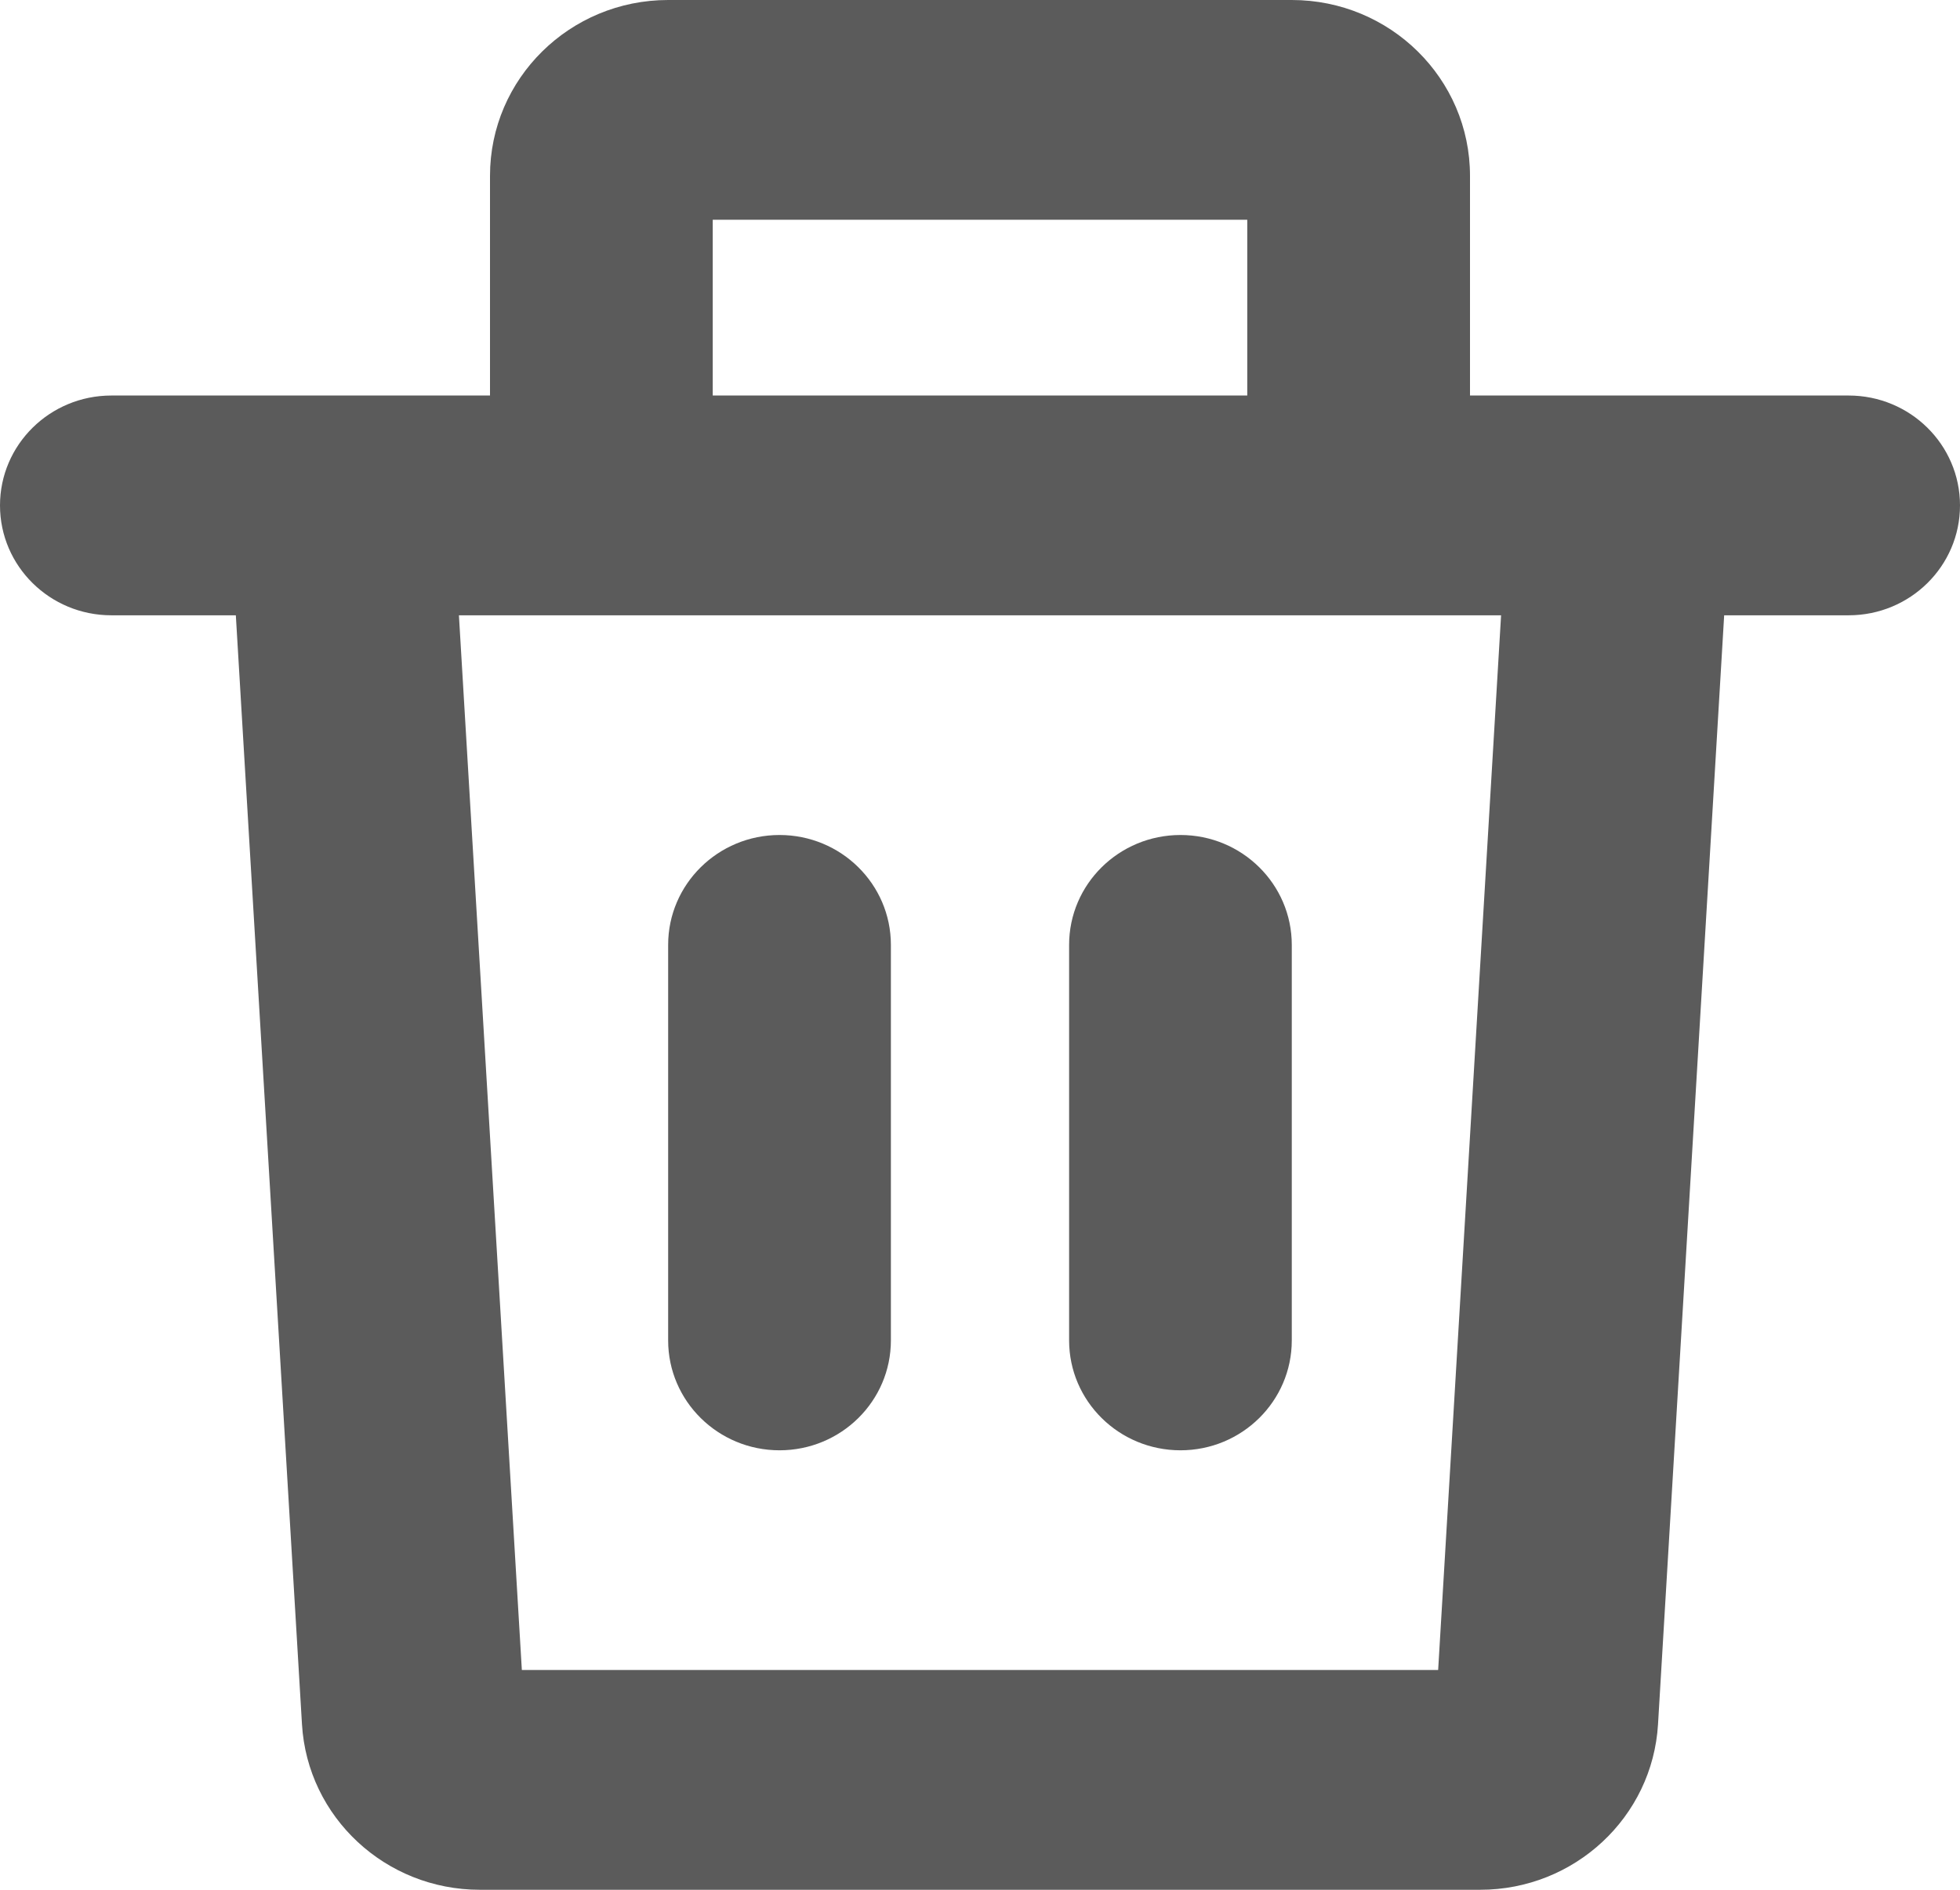 <svg width="28" height="27" viewBox="0 0 28 27" fill="none" xmlns="http://www.w3.org/2000/svg">
<path d="M11.136 11.93C12.015 11.93 12.727 12.633 12.727 13.5V19.151C12.727 20.018 12.015 20.721 11.136 20.721C10.258 20.721 9.545 20.018 9.545 19.151V13.5C9.545 12.633 10.258 11.93 11.136 11.93Z" fill="#5B5B5B"/>
<path d="M16.864 11.93C17.742 11.93 18.454 12.633 18.454 13.5V19.151C18.454 20.018 17.742 20.721 16.864 20.721C15.985 20.721 15.273 20.018 15.273 19.151V13.5C15.273 12.633 15.985 11.93 16.864 11.93Z" fill="#5B5B5B"/>
<path fill-rule="evenodd" clip-rule="evenodd" d="M9.545 0C8.14 0 7 1.124 7 2.512V5.651H1.591C0.712 5.651 0 6.354 0 7.221C0 8.088 0.712 8.791 1.591 8.791H3.369L4.314 24.636C4.393 25.963 5.507 27 6.855 27H21.145C22.493 27 23.607 25.963 23.686 24.636L24.631 8.791H26.409C27.288 8.791 28 8.088 28 7.221C28 6.354 27.288 5.651 26.409 5.651H21V2.512C21 1.124 19.86 0 18.454 0H9.545ZM6.556 8.791L7.455 23.86H20.545L21.444 8.791H6.556ZM10.182 5.651V3.14H17.818V5.651H10.182Z" fill="#5B5B5B"/>
</svg>
